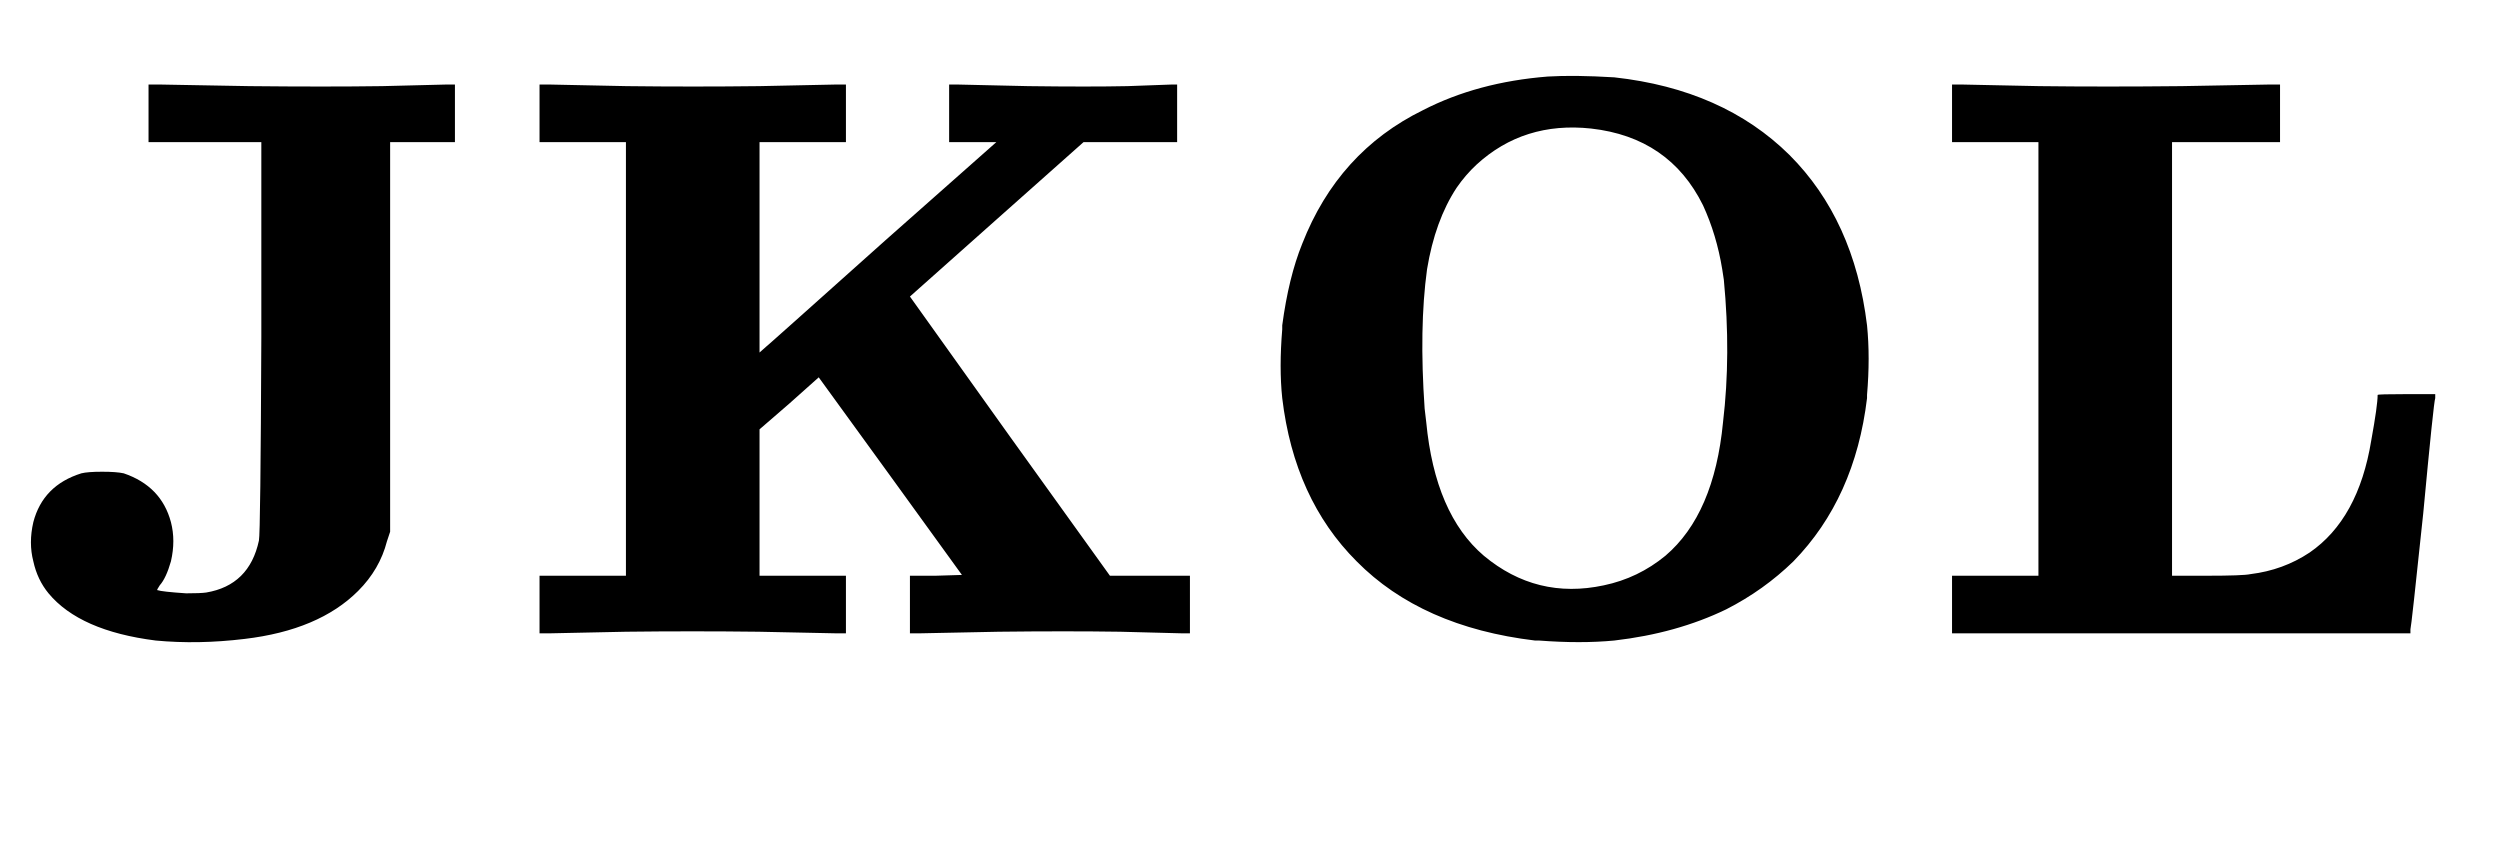 <svg width="75" height="26" viewBox="0 0 75 26" fill="currentColor" xmlns="http://www.w3.org/2000/svg">
  <path
    d="M4.456 3.4V2.536H4.816C4.8 2.536 5.688 2.552 7.48 2.584C9.016 2.6 10.344 2.6 11.464 2.584L13.384 2.536H13.648V3.4V4.264H12.688H11.704V10.12V15.952L11.608 16.24C11.464 16.8 11.176 17.296 10.744 17.728C9.96 18.512 8.824 18.992 7.336 19.168C6.408 19.28 5.52 19.296 4.672 19.216C3.152 19.024 2.08 18.552 1.456 17.8C1.232 17.528 1.08 17.208 1 16.84C0.904 16.472 0.904 16.08 1 15.664C1.192 14.928 1.672 14.44 2.44 14.2C2.568 14.168 2.776 14.152 3.064 14.152C3.352 14.152 3.568 14.168 3.712 14.2C4.464 14.456 4.936 14.944 5.128 15.664C5.224 16.032 5.224 16.424 5.128 16.84C5.032 17.176 4.92 17.416 4.792 17.56C4.728 17.656 4.704 17.704 4.72 17.704C4.816 17.736 5.104 17.768 5.584 17.8C5.872 17.8 6.072 17.792 6.184 17.776C7.048 17.632 7.576 17.112 7.768 16.216C7.8 16.072 7.824 14.04 7.84 10.12V4.264H6.16H4.456V3.4ZM16.186 3.4V2.536H16.498C16.482 2.536 17.25 2.552 18.802 2.584C20.13 2.6 21.458 2.6 22.786 2.584L25.066 2.536H25.378V3.4V4.264H24.082H22.786V7.432V10.576L23.002 10.384C22.938 10.448 24.122 9.392 26.554 7.216L29.89 4.264H29.194H28.474V3.4V2.536H28.738C28.722 2.536 29.426 2.552 30.85 2.584C32.066 2.6 33.058 2.6 33.826 2.584L35.146 2.536H35.314V3.4V4.264H33.922H32.506L29.914 6.568L27.298 8.896L30.298 13.096L33.298 17.272H34.498H35.698V18.136V19H35.458L33.61 18.952C32.538 18.936 31.322 18.936 29.962 18.952C28.378 18.984 27.594 19 27.61 19H27.298V18.136V17.272H28.066L28.858 17.248L26.722 14.296L24.562 11.32L23.674 12.112L22.786 12.88V15.088V17.272H24.082H25.378V18.136V19H25.066C25.082 19 24.314 18.984 22.762 18.952C21.434 18.936 20.106 18.936 18.778 18.952L16.498 19H16.186V18.136V17.272H17.482H18.778V10.768V4.264H17.482H16.186V3.4ZM46.435 2.296C46.963 2.264 47.627 2.272 48.427 2.32C50.603 2.56 52.355 3.336 53.683 4.648C54.979 5.944 55.755 7.648 56.011 9.76C56.075 10.4 56.075 11.096 56.011 11.848C56.011 11.88 56.011 11.912 56.011 11.944C55.771 13.944 55.035 15.576 53.803 16.84C53.211 17.416 52.539 17.896 51.787 18.28C50.795 18.76 49.675 19.072 48.427 19.216C47.755 19.28 47.003 19.28 46.171 19.216C46.123 19.216 46.083 19.216 46.051 19.216C43.779 18.944 41.995 18.152 40.699 16.84C39.451 15.592 38.707 13.96 38.467 11.944C38.403 11.336 38.403 10.648 38.467 9.88C38.467 9.832 38.467 9.792 38.467 9.76C38.595 8.8 38.795 7.984 39.067 7.312C39.787 5.472 40.995 4.136 42.691 3.304C43.779 2.744 45.027 2.408 46.435 2.296ZM47.731 3.856C46.387 3.712 45.243 4.072 44.299 4.936C44.075 5.144 43.875 5.376 43.699 5.632C43.267 6.288 42.971 7.104 42.811 8.08C42.651 9.248 42.627 10.64 42.739 12.256C42.755 12.4 42.771 12.536 42.787 12.664C42.963 14.504 43.539 15.84 44.515 16.672C45.571 17.552 46.771 17.848 48.115 17.56C48.803 17.416 49.419 17.12 49.963 16.672C50.939 15.84 51.515 14.504 51.691 12.664C51.851 11.32 51.859 9.896 51.715 8.392C51.699 8.28 51.683 8.176 51.667 8.08C51.555 7.392 51.363 6.752 51.091 6.16C50.419 4.8 49.299 4.032 47.731 3.856ZM58.561 3.4V2.536H58.873C58.857 2.536 59.625 2.552 61.177 2.584C62.505 2.6 63.929 2.6 65.449 2.584L68.065 2.536H68.401V3.4V4.264H66.793H65.161V10.768V17.272H66.193C66.929 17.272 67.369 17.256 67.513 17.224C68.169 17.144 68.761 16.928 69.289 16.576C70.265 15.904 70.881 14.784 71.137 13.216C71.265 12.512 71.329 12.056 71.329 11.848C71.329 11.832 71.617 11.824 72.193 11.824H73.057V11.944C73.025 12.024 72.905 13.176 72.697 15.4C72.457 17.688 72.329 18.848 72.313 18.88V19H65.425H58.561V18.136V17.272H59.857H61.153V10.768V4.264H59.857H58.561V3.4Z" />
</svg>
